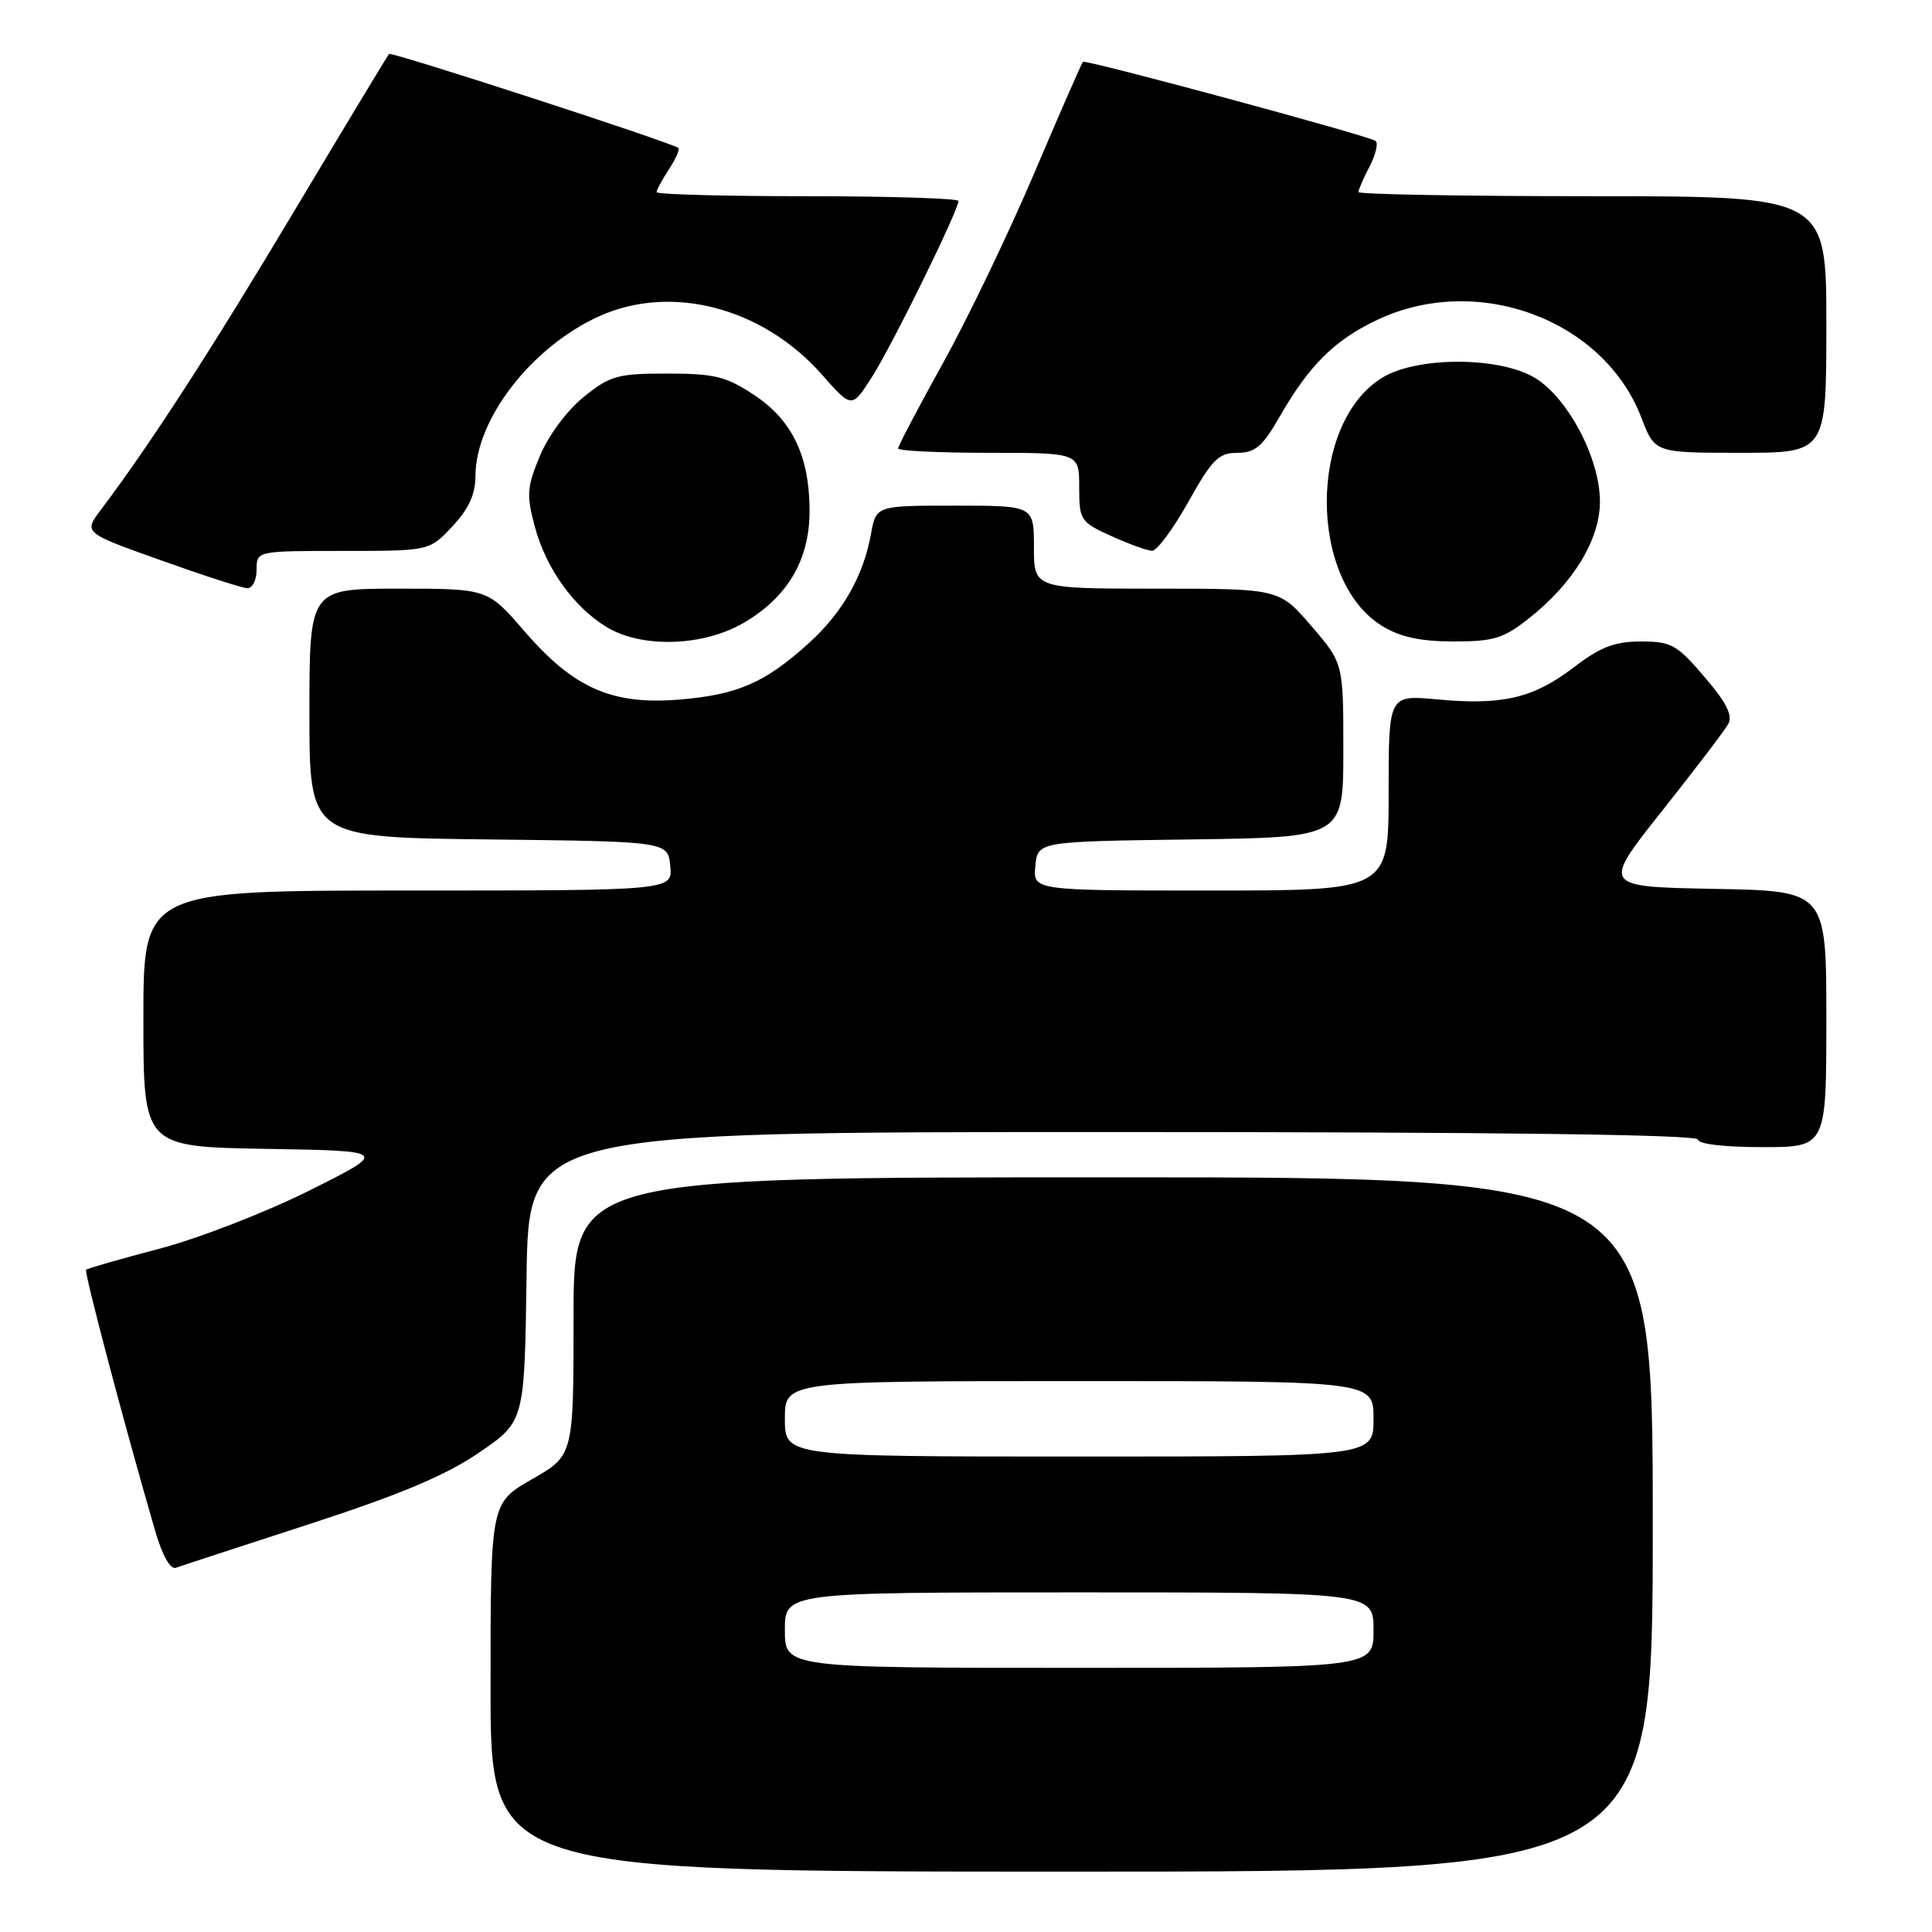 <?xml version="1.0" encoding="UTF-8" standalone="no"?>
<!DOCTYPE svg PUBLIC "-//W3C//DTD SVG 1.1//EN" "http://www.w3.org/Graphics/SVG/1.1/DTD/svg11.dtd" >
<svg xmlns="http://www.w3.org/2000/svg" xmlns:xlink="http://www.w3.org/1999/xlink" version="1.1" viewBox="0 0 256 256">
 <g >
 <path fill="currentColor"
d=" M 219.00 202.00 C 219.00 156.00 219.00 156.00 147.50 156.00 C 76.00 156.00 76.00 156.00 76.00 174.43 C 76.00 192.85 76.00 192.85 70.50 196.00 C 65.00 199.15 65.00 199.15 65.00 223.57 C 65.00 248.00 65.00 248.00 142.00 248.00 C 219.00 248.00 219.00 248.00 219.00 202.00 Z  M 40.99 201.95 C 53.10 198.01 59.08 195.49 63.49 192.47 C 69.50 188.36 69.50 188.36 69.77 169.18 C 70.04 150.00 70.04 150.00 147.52 150.00 C 198.51 150.00 225.00 150.34 225.00 151.00 C 225.00 151.59 228.50 152.00 233.50 152.00 C 242.00 152.00 242.00 152.00 242.00 135.03 C 242.00 118.05 242.00 118.05 227.13 117.78 C 212.26 117.50 212.26 117.50 220.19 107.50 C 224.56 102.00 228.52 96.80 229.00 95.94 C 229.63 94.81 228.77 93.10 225.85 89.69 C 222.20 85.42 221.45 85.00 217.43 85.00 C 213.94 85.00 212.07 85.72 208.49 88.46 C 203.15 92.53 199.07 93.48 190.38 92.67 C 184.00 92.08 184.00 92.08 184.00 105.04 C 184.00 118.00 184.00 118.00 160.44 118.00 C 136.87 118.00 136.87 118.00 137.19 114.75 C 137.50 111.50 137.50 111.50 157.75 111.23 C 178.00 110.96 178.00 110.96 178.00 99.41 C 178.00 87.87 178.00 87.87 173.75 82.94 C 169.50 78.00 169.50 78.00 153.25 78.00 C 137.00 78.00 137.00 78.00 137.00 72.50 C 137.00 67.00 137.00 67.00 126.55 67.00 C 116.09 67.00 116.09 67.00 115.41 70.75 C 114.40 76.34 111.62 81.21 107.13 85.26 C 101.37 90.47 97.74 92.05 90.11 92.69 C 81.12 93.45 76.02 91.21 69.48 83.63 C 64.62 78.00 64.62 78.00 52.81 78.00 C 41.00 78.00 41.00 78.00 41.00 94.48 C 41.00 110.96 41.00 110.96 64.75 111.23 C 88.50 111.50 88.50 111.50 88.81 114.75 C 89.13 118.00 89.13 118.00 54.06 118.00 C 19.00 118.00 19.00 118.00 19.00 134.98 C 19.00 151.95 19.00 151.95 35.25 152.23 C 51.50 152.50 51.50 152.50 41.00 157.75 C 35.22 160.64 26.28 164.11 21.12 165.46 C 15.96 166.82 11.59 168.07 11.41 168.25 C 11.12 168.54 16.48 188.82 20.55 202.82 C 21.50 206.09 22.57 208.00 23.30 207.74 C 23.96 207.50 31.92 204.90 40.99 201.95 Z  M 98.58 82.51 C 104.39 79.10 107.29 74.15 107.27 67.65 C 107.26 60.42 104.97 55.67 99.90 52.32 C 96.22 49.88 94.67 49.50 88.42 49.50 C 81.82 49.50 80.85 49.77 77.34 52.60 C 75.13 54.39 72.67 57.70 71.55 60.39 C 69.82 64.54 69.74 65.60 70.86 69.76 C 72.34 75.30 75.99 80.41 80.37 83.08 C 85.03 85.92 93.19 85.67 98.58 82.51 Z  M 202.61 81.92 C 208.49 77.27 212.00 71.49 212.00 66.46 C 212.00 60.56 207.51 52.27 203.02 49.86 C 198.08 47.22 187.64 47.31 183.18 50.03 C 173.35 56.02 173.35 76.98 183.18 82.97 C 185.55 84.42 188.24 84.99 192.61 85.00 C 197.93 85.00 199.23 84.60 202.61 81.92 Z  M 34.00 75.50 C 34.00 73.00 34.00 73.00 45.45 73.00 C 56.90 73.00 56.90 73.00 59.94 69.75 C 62.11 67.44 62.99 65.51 63.00 63.07 C 63.01 55.56 70.42 45.98 79.36 41.92 C 88.95 37.57 101.08 40.74 108.93 49.66 C 112.88 54.15 112.88 54.15 115.62 49.82 C 118.32 45.56 127.00 27.87 127.00 26.63 C 127.00 26.29 118.00 26.00 107.00 26.00 C 96.00 26.00 87.00 25.76 87.00 25.46 C 87.00 25.17 87.74 23.81 88.64 22.43 C 89.53 21.06 90.10 19.79 89.89 19.61 C 89.07 18.91 51.86 6.81 51.55 7.15 C 51.37 7.34 45.71 16.72 38.97 28.00 C 27.94 46.46 19.92 58.85 13.37 67.55 C 11.07 70.59 11.07 70.59 21.29 74.23 C 26.90 76.24 32.06 77.91 32.75 77.94 C 33.44 77.97 34.00 76.88 34.00 75.50 Z  M 157.46 66.50 C 160.61 60.87 161.48 60.00 163.95 60.00 C 166.31 60.00 167.29 59.17 169.54 55.25 C 173.47 48.39 176.83 45.06 182.50 42.38 C 195.77 36.11 212.52 42.33 217.50 55.37 C 219.27 60.00 219.27 60.00 230.64 60.00 C 242.00 60.00 242.00 60.00 242.00 43.00 C 242.00 26.00 242.00 26.00 211.00 26.00 C 193.95 26.00 180.00 25.75 180.00 25.45 C 180.00 25.15 180.67 23.60 181.50 22.01 C 182.32 20.42 182.66 18.91 182.25 18.66 C 181.00 17.89 143.82 7.85 143.49 8.19 C 143.33 8.36 140.41 15.02 137.02 23.00 C 133.62 30.98 128.18 42.30 124.92 48.17 C 121.66 54.04 119.00 59.11 119.00 59.42 C 119.00 59.74 124.40 60.00 131.00 60.00 C 143.00 60.00 143.00 60.00 143.00 64.55 C 143.00 68.93 143.16 69.17 147.25 71.03 C 149.59 72.09 152.02 72.97 152.66 72.98 C 153.30 72.99 155.46 70.08 157.46 66.50 Z  M 104.00 216.00 C 104.00 211.00 104.00 211.00 143.00 211.00 C 182.00 211.00 182.00 211.00 182.00 216.00 C 182.00 221.00 182.00 221.00 143.00 221.00 C 104.00 221.00 104.00 221.00 104.00 216.00 Z  M 104.00 188.00 C 104.00 183.00 104.00 183.00 143.00 183.00 C 182.00 183.00 182.00 183.00 182.00 188.00 C 182.00 193.00 182.00 193.00 143.00 193.00 C 104.00 193.00 104.00 193.00 104.00 188.00 Z "/>
</g>
</svg>